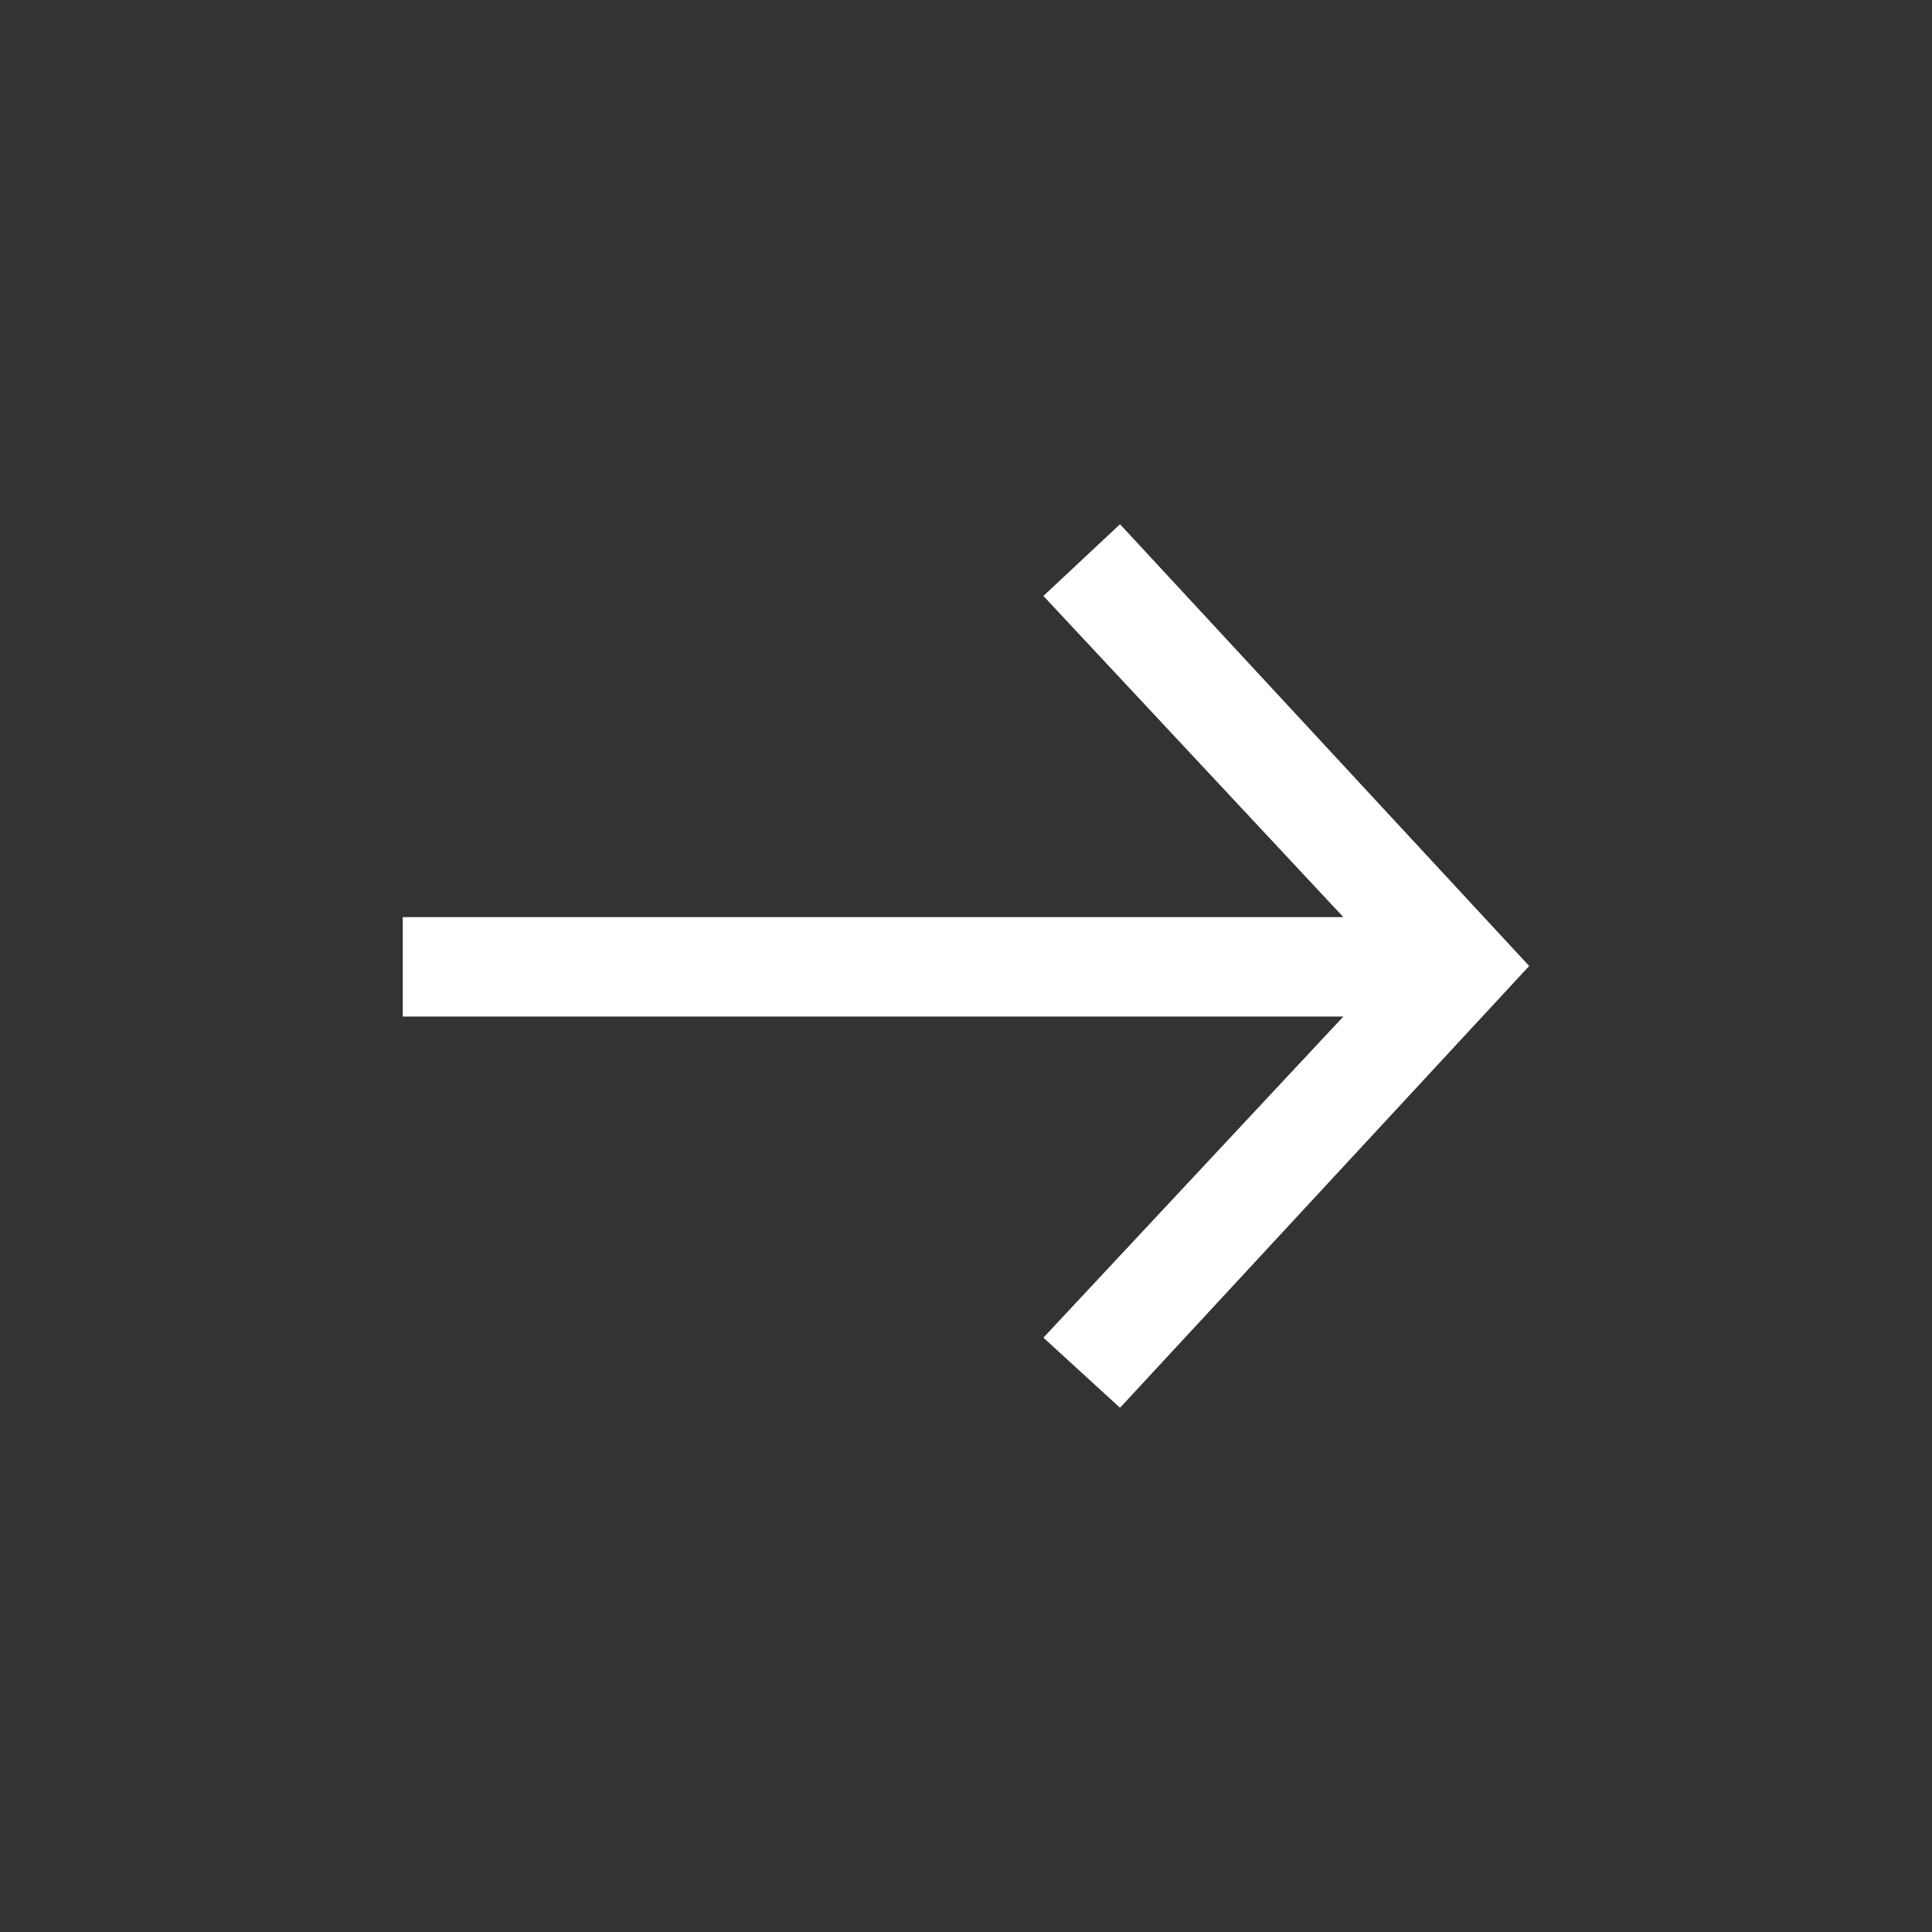 <svg width="32" height="32" viewBox="0 0 32 32" fill="none" xmlns="http://www.w3.org/2000/svg">
<rect x="0" y="0" width="32" height="32" fill="#333333" stroke="none"/>
<path d="M18.551 23.317L25.328 16L18.551 8.683L17.282 9.871L22.25 15.19H6.671V16.837H22.25L17.282 22.156L18.551 23.317Z" fill="#fff"/>
</svg>
